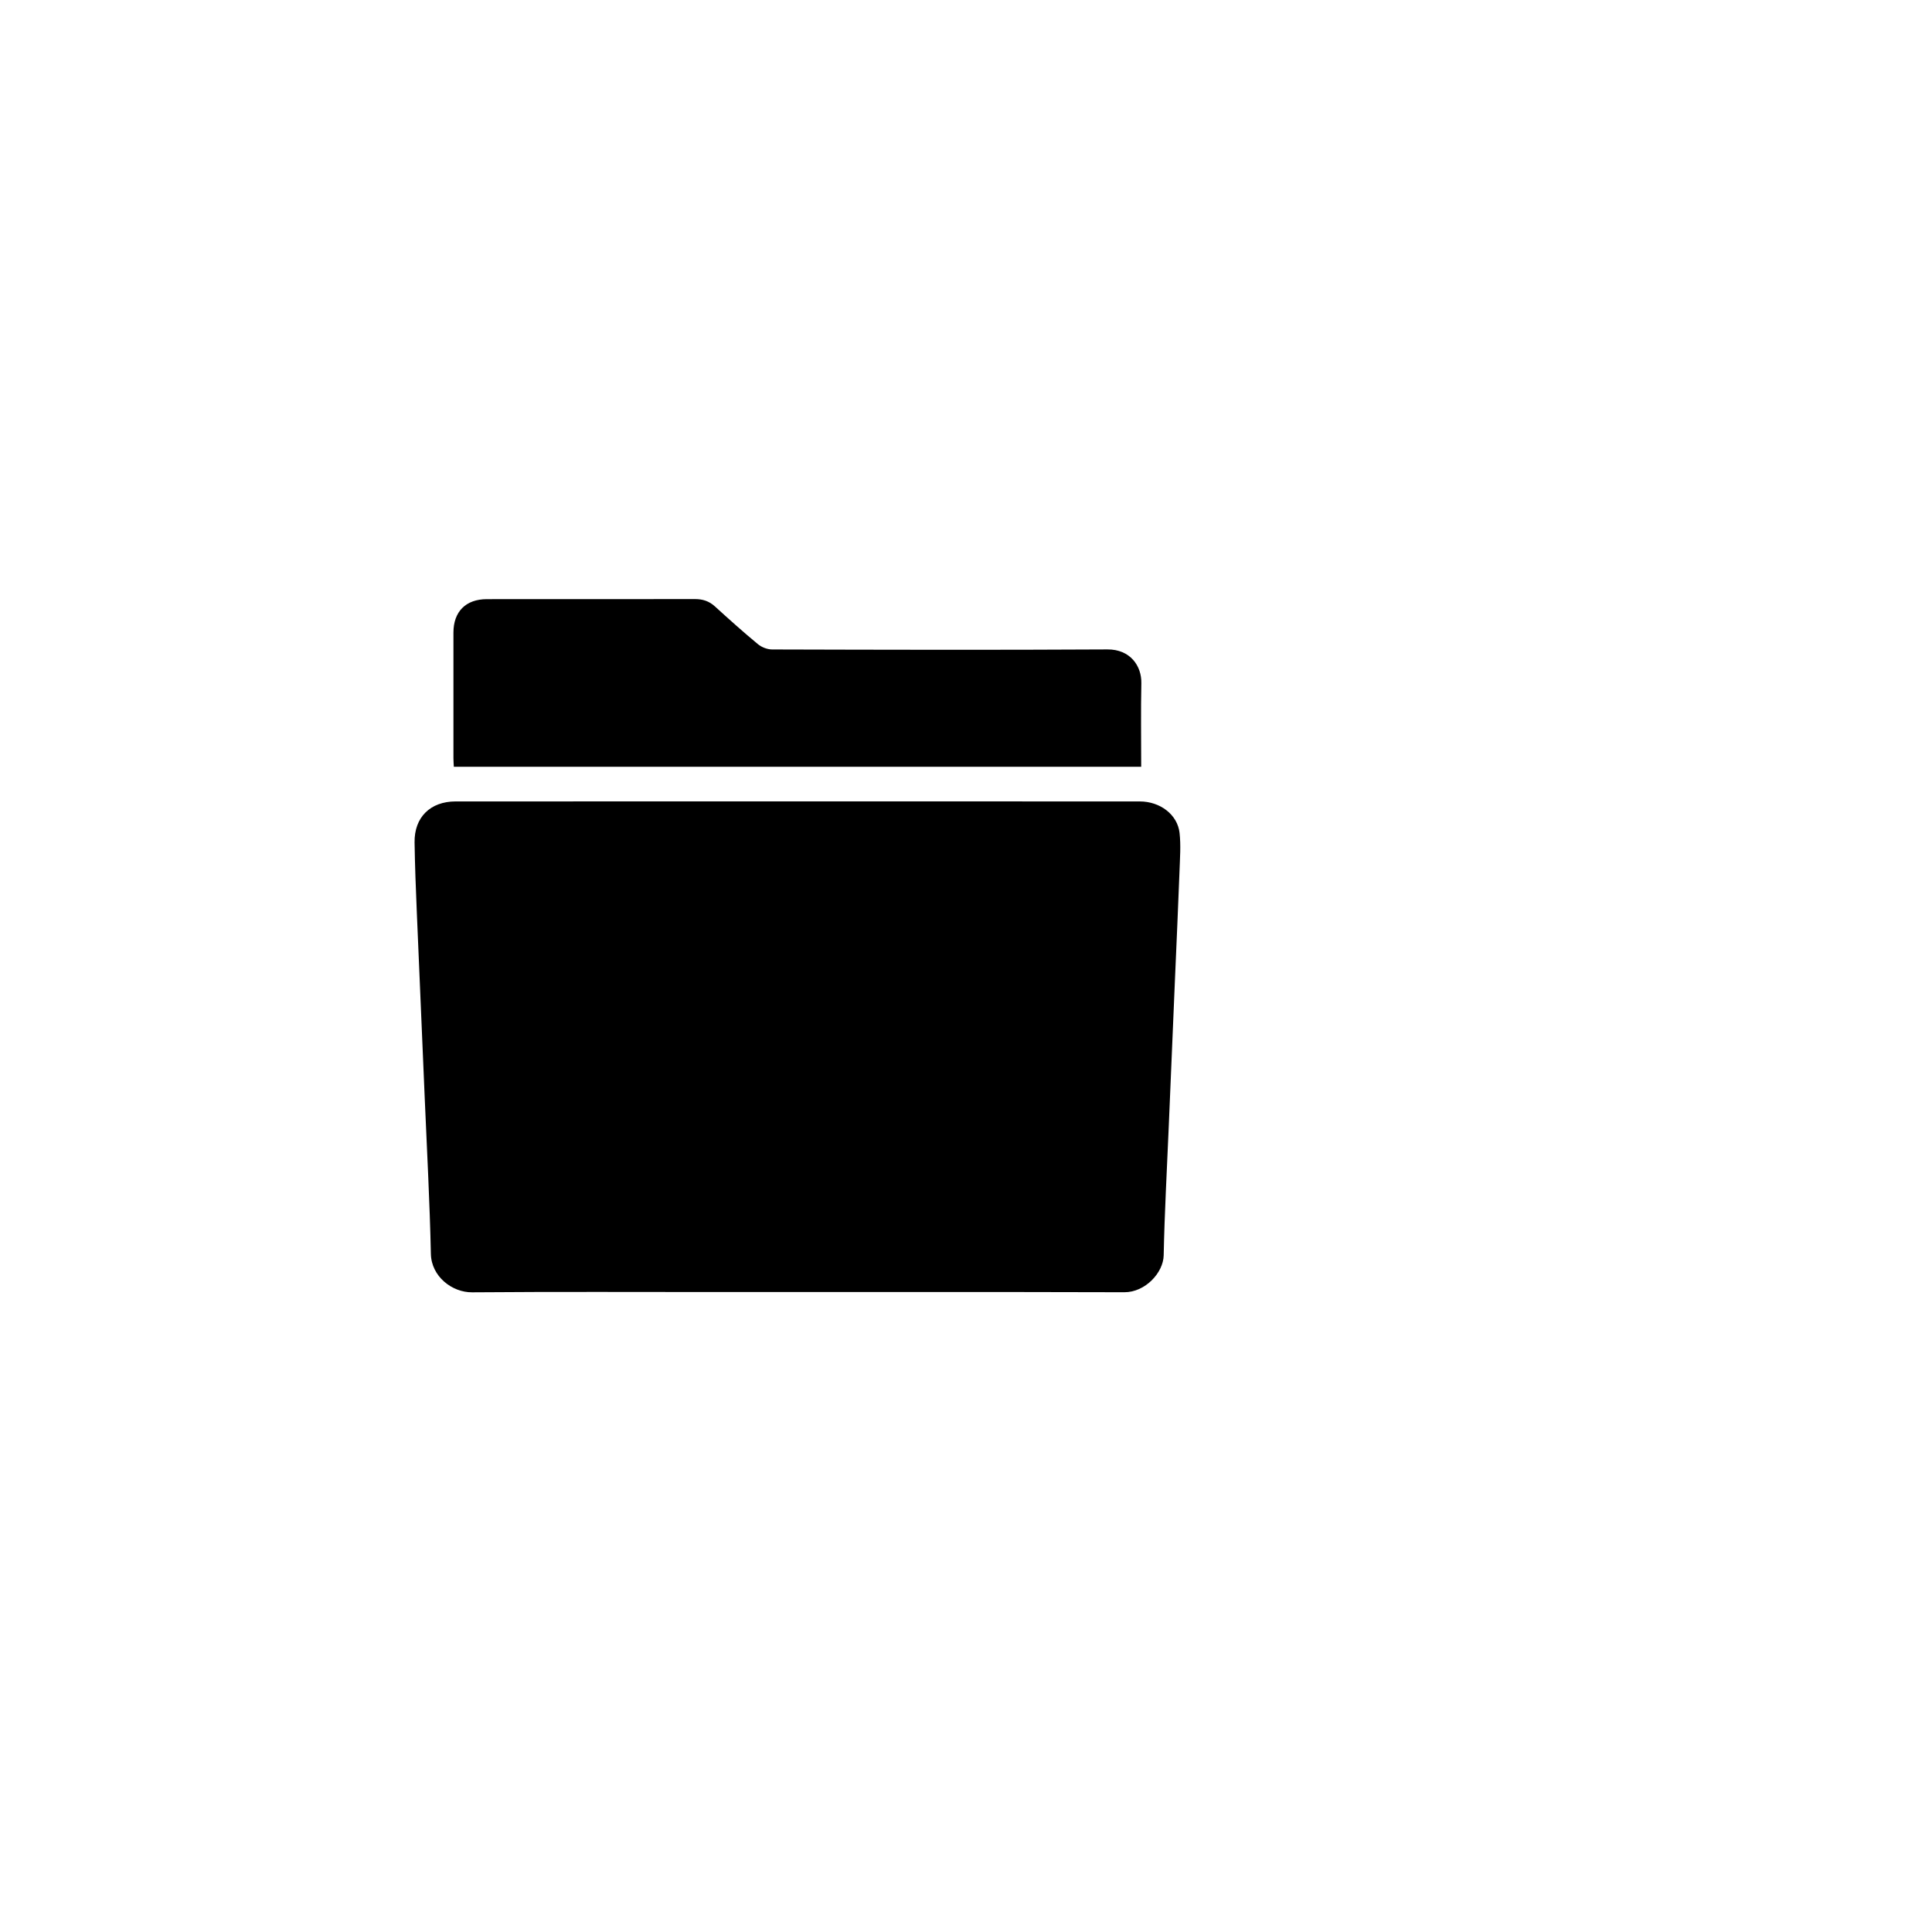 <?xml version="1.0" encoding="utf-8"?>
<!-- Generator: Adobe Illustrator 23.0.4, SVG Export Plug-In . SVG Version: 6.00 Build 0)  -->
<svg version="1.1" id="Layer_1" xmlns="http://www.w3.org/2000/svg" xmlns:xlink="http://www.w3.org/1999/xlink" x="0px" y="0px"
	 viewBox="0 0 50 50" style="enable-background:new 0 0 50 50;" xml:space="preserve">
<g>
	<path d="M30.527,21.556c-0.054-0.476-0.505-0.815-1.031-0.815c-2.952-0.001-5.902-0.001-8.853-0.001
		c-2.952,0-5.902-0.001-8.853,0.001c-0.654,0.001-1.07,0.41-1.061,1.06c0.009,0.595,0.032,1.192,0.057,1.786
		c0.067,1.612,0.138,3.223,0.206,4.835c0.057,1.343,0.13,2.685,0.159,4.029c0.013,0.583,0.546,0.998,1.067,0.994
		c2.152-0.017,4.303-0.007,6.455-0.007c3.475,0,6.95-0.005,10.424,0.005c0.545,0.002,1.011-0.51,1.019-0.955
		c0.022-1.111,0.085-2.222,0.131-3.332c0.053-1.27,0.107-2.541,0.161-3.811c0.04-0.937,0.083-1.873,0.118-2.81
		C30.537,22.209,30.563,21.878,30.527,21.556z"/>
	<path d="M11.745,19.844c5.931,0,11.845,0,17.789,0c0-0.736-0.011-1.448,0.004-2.16c0.01-0.449-0.287-0.881-0.877-0.877
		c-2.893,0.016-5.787,0.009-8.681,0.001c-0.123-0.001-0.269-0.057-0.365-0.137c-0.381-0.315-0.748-0.645-1.114-0.978
		c-0.15-0.137-0.316-0.189-0.515-0.189c-1.796,0.003-3.592,0.001-5.387,0.002c-0.544,0.001-0.864,0.322-0.864,0.866
		c-0.001,1.083-0.001,2.167,0,3.249C11.735,19.694,11.741,19.763,11.745,19.844z"/>
</g>
</svg>

